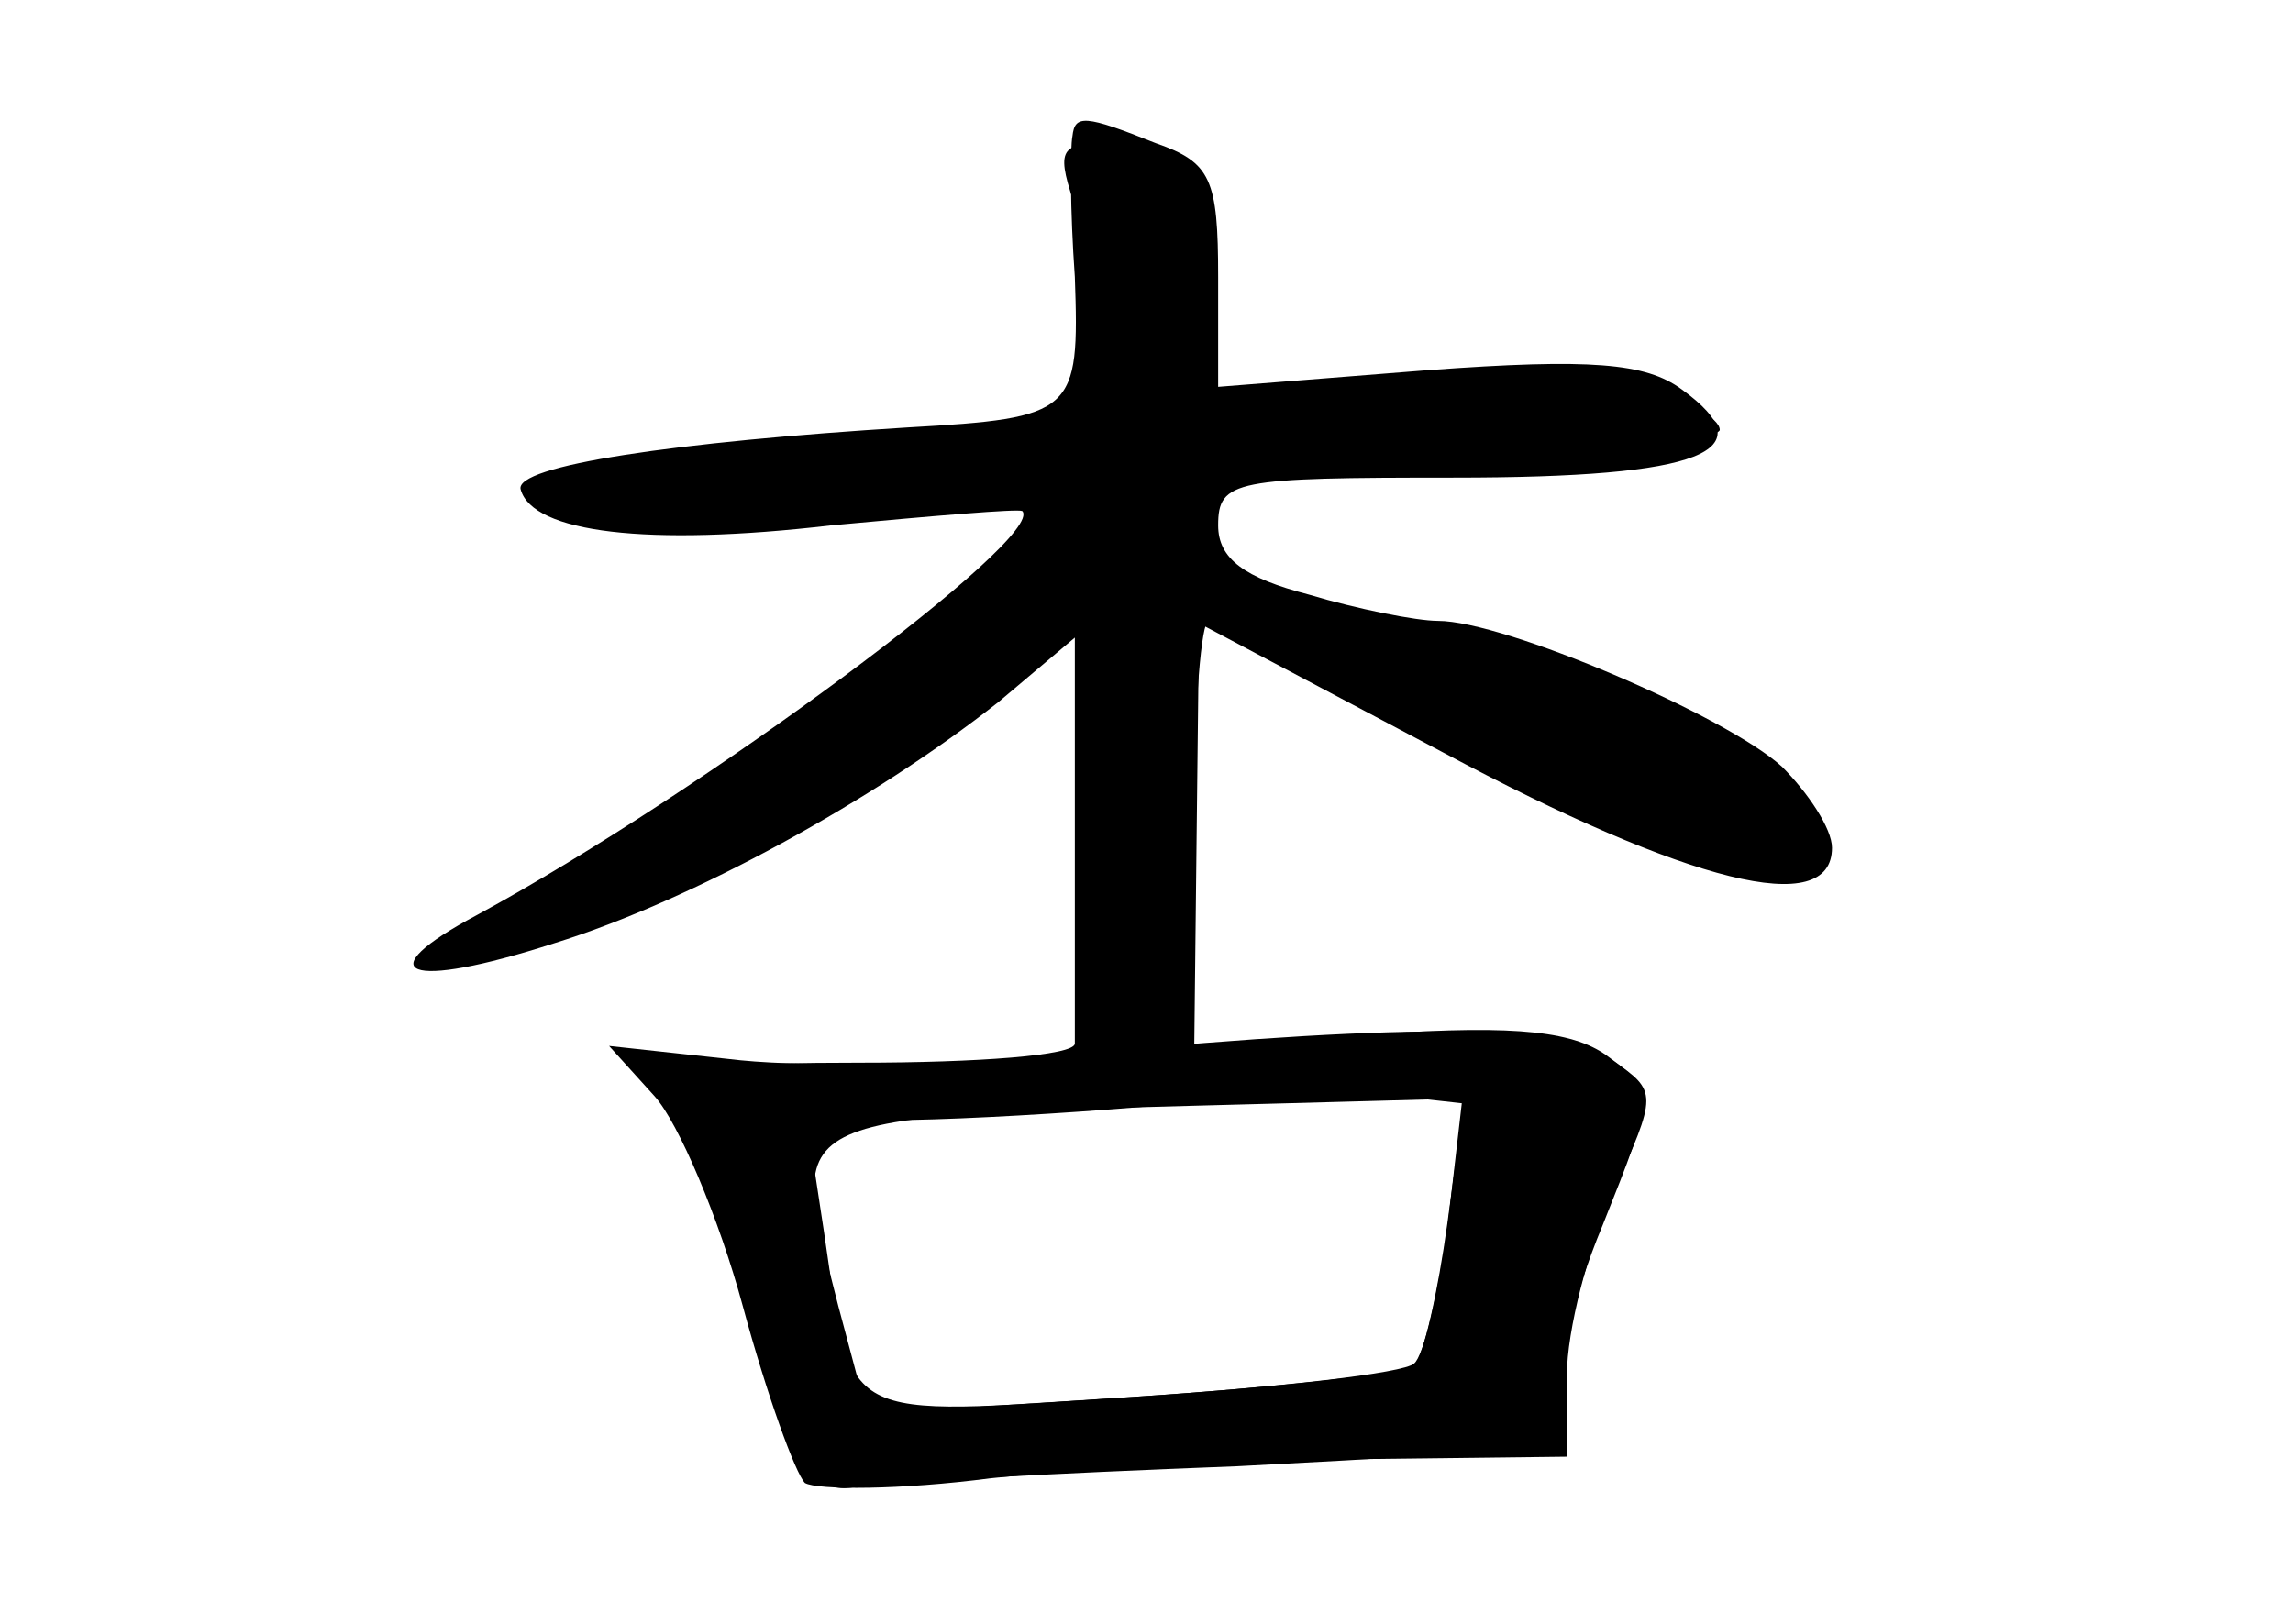 <?xml version="1.0" standalone="no"?>
<!DOCTYPE svg PUBLIC "-//W3C//DTD SVG 20010904//EN"
 "http://www.w3.org/TR/2001/REC-SVG-20010904/DTD/svg10.dtd">
<svg version="1.0" xmlns="http://www.w3.org/2000/svg"
 width="96pt" height="68pt" viewBox="0 0 96 68"
 preserveAspectRatio="xMidYMid meet">
<g transform="translate(0,68) scale(0.1,-0.1)" fill="#000000" stroke="none">
<g id="part-0" class="char-part">
  <path d="M449 623 c-1 -5 -1 -31 1 -59 2 -57 0 -59 -70 -63 -97 -6 -165 -16
-162 -26 5 -18 53 -24 130 -15 43 4 78 7 80 6 10 -11 -134 -118 -228 -169 -47
-25 -30 -32 32 -12 58 18 134 60 186 101 l32 27 0 -82 c0 -44 0 -84 0 -88 0
-5 -41 -8 -90 -8 -50 0 -90 -2 -90 -4 0 -3 6 -12 14 -20 8 -9 23 -47 34 -86
16 -57 23 -70 38 -68 10 2 83 6 162 9 134 7 142 8 136 26 -3 11 4 44 17 75 22
55 22 56 3 70 -14 11 -38 14 -97 10 l-77 -5 1 89 1 88 102 -54 c103 -55 163
-70 163 -40 0 8 -10 23 -21 34 -23 21 -116 61 -144 61 -9 0 -34 5 -54 11 -27
7 -38 15 -38 29 0 19 7 20 99 20 104 0 131 11 95 37 -15 11 -38 13 -106 8
l-88 -7 0 46 c0 41 -3 48 -26 56 -30 12 -34 12 -35 3z m157 -457 c-4 -28 -10
-54 -14 -57 -4 -4 -57 -10 -118 -14 -124 -8 -117 -12 -129 69 l-7 46 43 1 c52
1 152 9 156 13 1 1 19 0 39 -2 l36 -4 -6 -52z"/>
</g>
<g id="part-1" class="char-part">
  <path d="M451 591 c6 -16 9 -42 7 -58 -3 -28 -3 -28 -108 -40 -58 -6 -111 -12
-118 -12 -7 -1 -10 -6 -6 -12 5 -8 38 -10 113 -6 l106 7 -50 -46 c-27 -25 -85
-66 -128 -91 -42 -25 -75 -48 -73 -50 15 -15 142 47 213 103 23 19 44 34 47
34 3 0 3 -34 -1 -75 -4 -54 -2 -79 7 -90 25 -30 40 1 40 86 0 44 3 79 6 79 3
0 52 -25 109 -55 101 -55 145 -67 145 -42 0 35 -67 70 -184 96 -58 14 -72 20
-74 38 -3 20 3 21 107 28 61 4 111 11 111 15 0 10 -57 30 -73 25 -7 -2 -43 -6
-80 -10 l-68 -6 7 47 c7 50 -2 64 -43 64 -20 0 -21 -3 -12 -29z"/>
</g>
<g id="part-2" class="char-part">
  <path d="M455 239 c-49 -5 -115 -6 -145 -3 l-55 6 19 -21 c10 -11 27 -51 37
-88 10 -37 22 -70 26 -74 5 -3 40 -3 78 2 39 4 108 8 156 8 l85 1 0 34 c0 19
9 53 19 76 19 42 19 43 0 56 -21 15 -79 16 -220 3z m151 -71 c-4 -29 -10 -56
-14 -60 -4 -3 -57 -9 -118 -13 l-111 -7 -12 45 c-21 84 -30 79 188 85 l74 2
-7 -52z"/>
</g>
</g>
</svg>